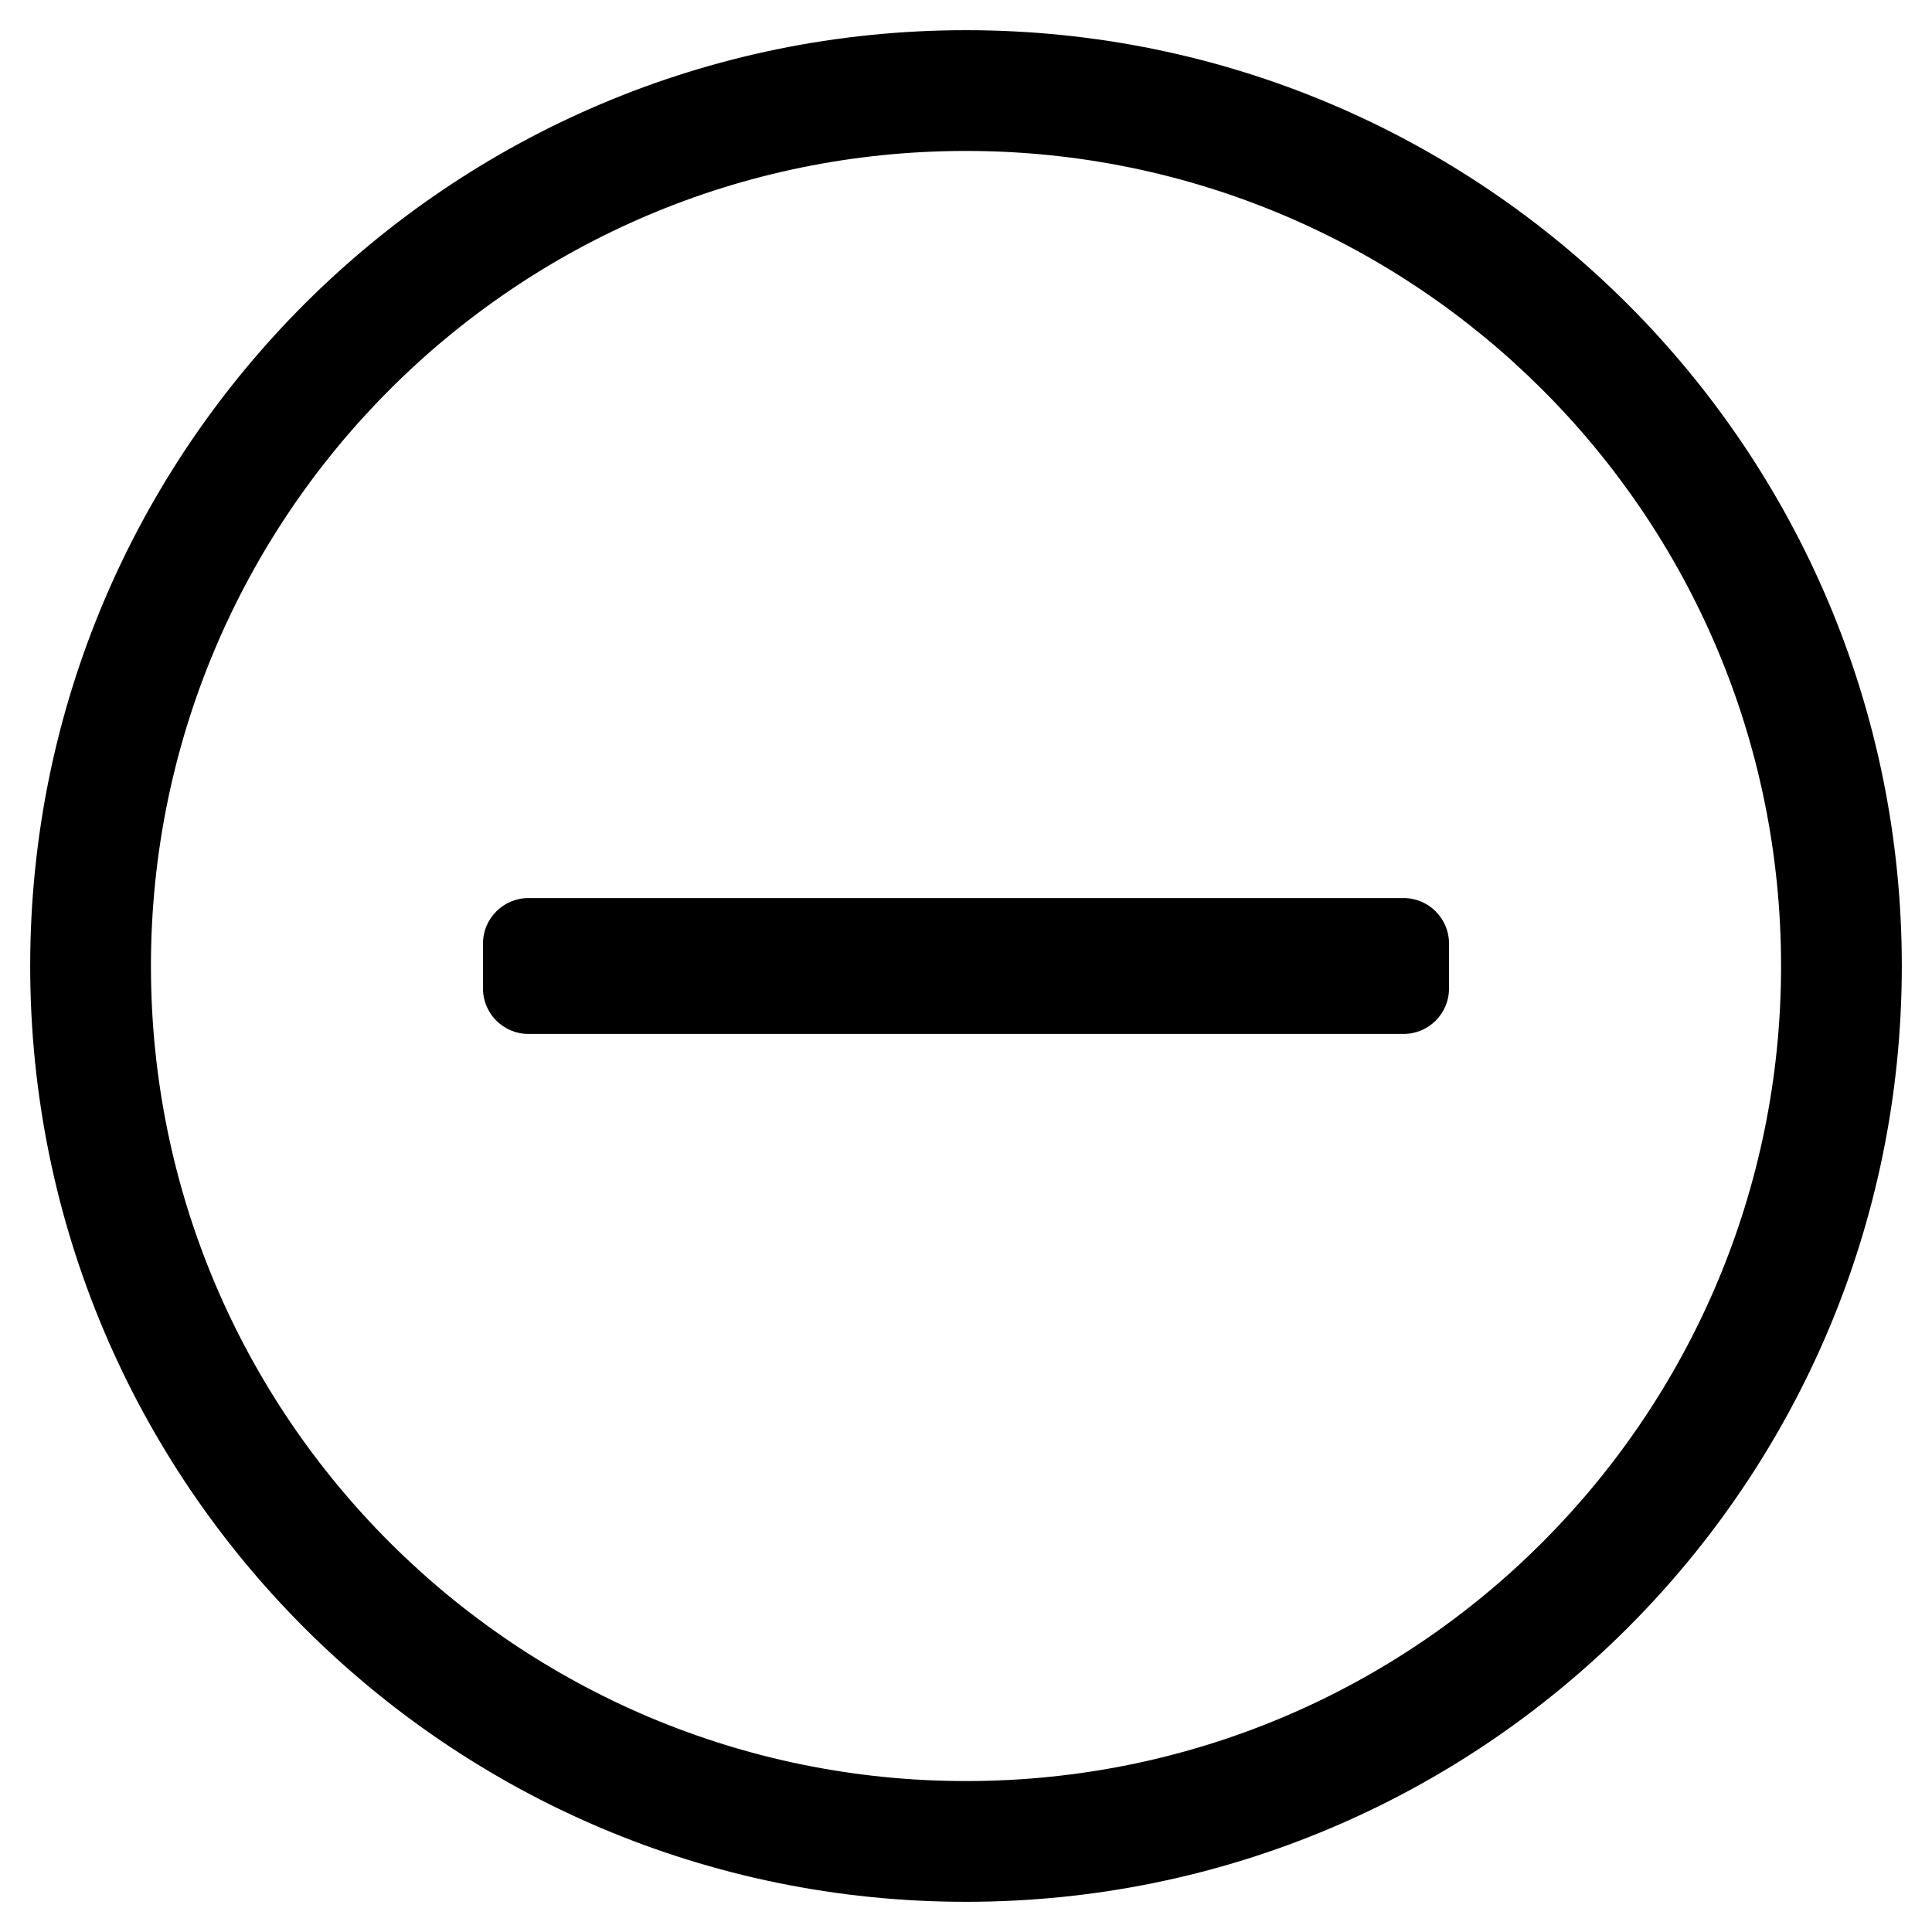 <!-- Generated by IcoMoon.io -->
<svg version="1.1" xmlns="http://www.w3.org/2000/svg" width="32" height="32" viewBox="0 0 32 32">
<title>minus-circle</title>
<path d="M8.75 17.125c-0.412 0-0.75-0.337-0.75-0.75v-0.75c0-0.412 0.338-0.75 0.75-0.75h14.5c0.413 0 0.75 0.338 0.75 0.75v0.75c0 0.413-0.337 0.75-0.75 0.75h-14.5zM31.5 16c0 8.563-6.938 15.5-15.5 15.5s-15.5-6.938-15.5-15.5 6.938-15.5 15.5-15.5 15.5 6.938 15.5 15.5zM29.5 16c0-7.494-6.081-13.5-13.5-13.5-7.494 0-13.5 6.081-13.5 13.5 0 7.494 6.081 13.5 13.5 13.5 7.494 0 13.5-6.081 13.5-13.5z"></path>
</svg>
